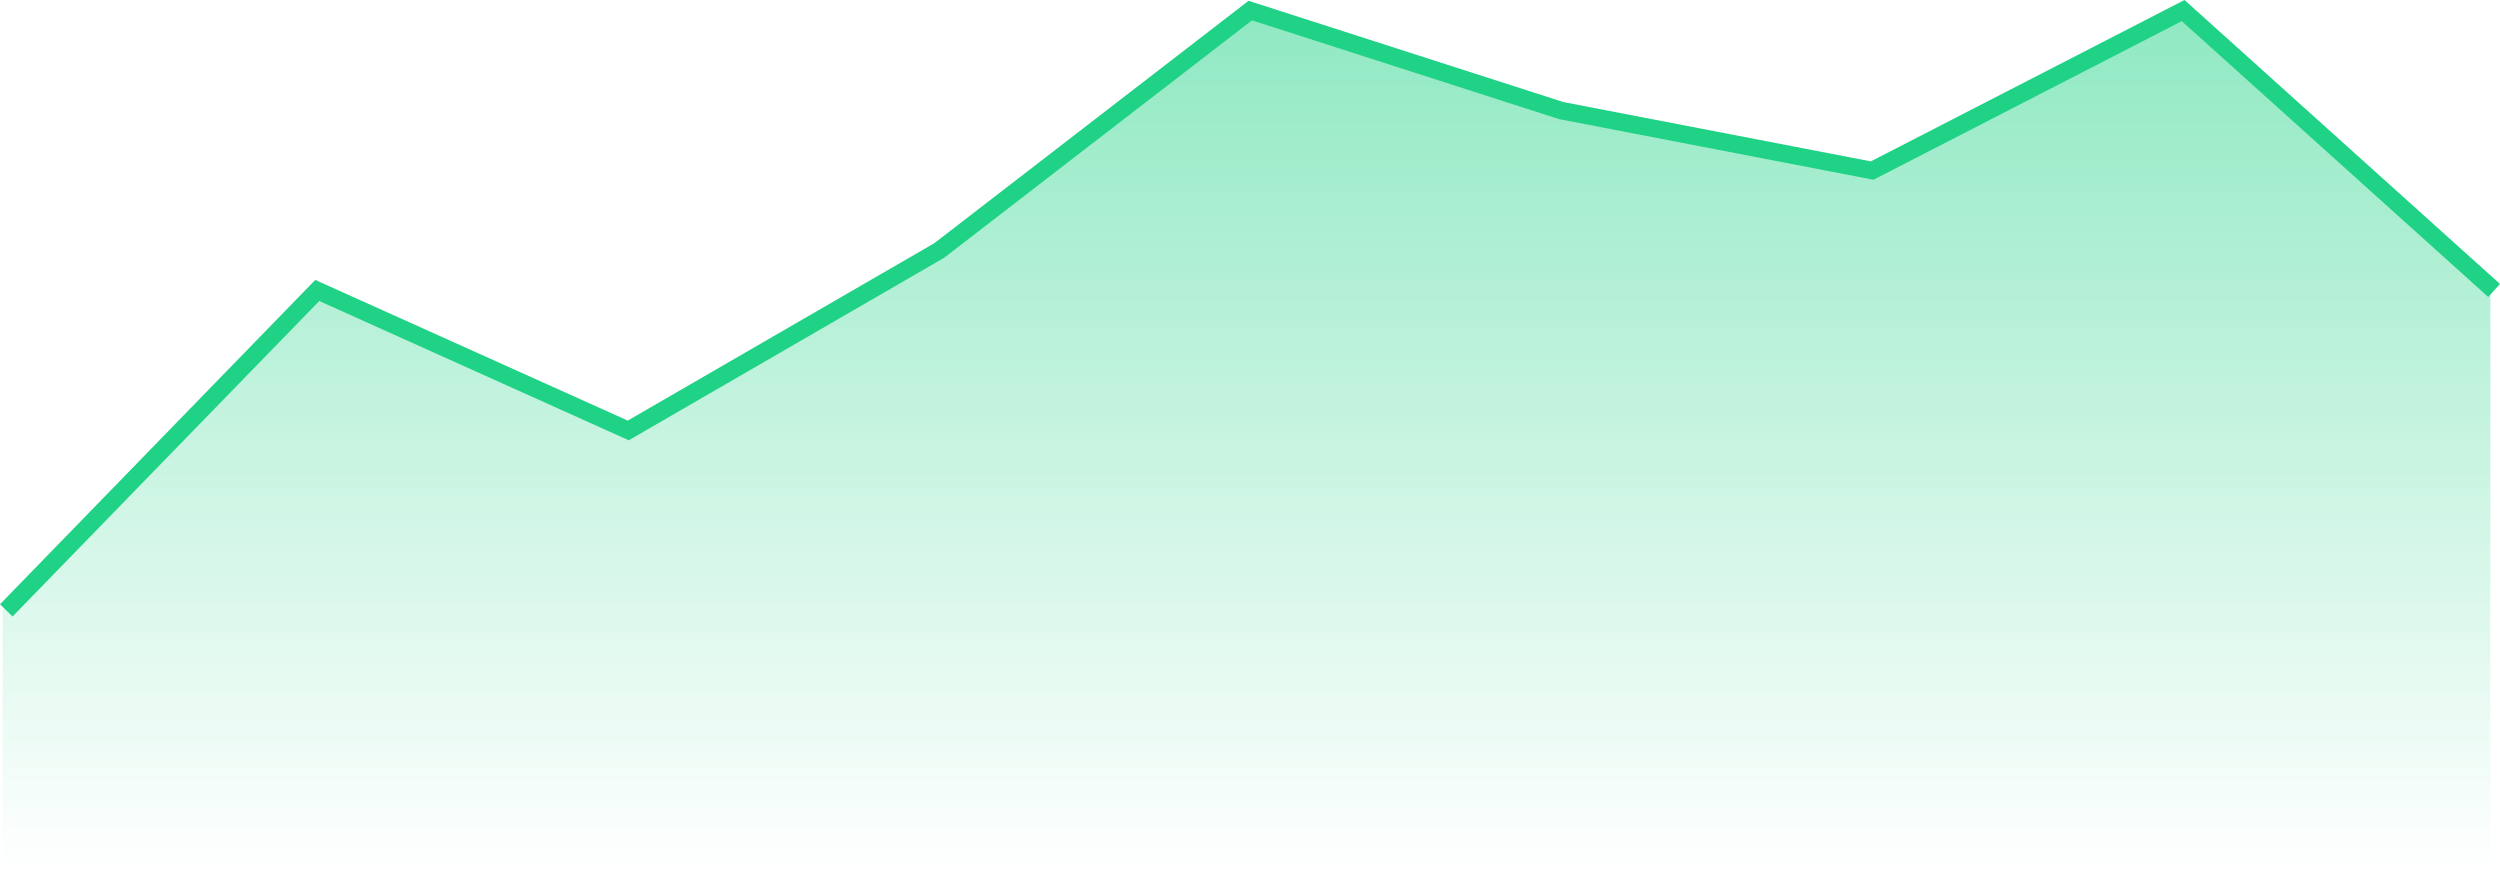 <svg xmlns="http://www.w3.org/2000/svg" xmlns:xlink="http://www.w3.org/1999/xlink" width="142.487" height="49.602" viewBox="0 0 142.487 49.602">
  <defs>
    <linearGradient id="linear-gradient" x1="0.5" y1="-1" x2="0.5" y2="1" gradientUnits="objectBoundingBox">
      <stop offset="0" stop-color="#1fd286"/>
      <stop offset="1" stop-color="#1fd286" stop-opacity="0"/>
    </linearGradient>
  </defs>
  <g id="Chart_" data-name="Chart " transform="translate(0.144 0.602)">
    <path id="Path_4_Copy_6" data-name="Path 4 Copy 6" d="M0,34.186,17.724,15.953,35.449,23.93,53.173,13.674,70.9,0,88.621,5.7l17.724,3.419L124.07,0l17.724,15.953V49H0Z" transform="translate(0 0)" fill="url(#linear-gradient)"/>
    <path id="Path_4_Copy_8" data-name="Path 4 Copy 8" d="M0,34.186,17.724,15.953,35.449,23.93,53.173,13.674,70.9,0,88.621,5.7l17.724,3.419L124.07,0l17.724,15.953" transform="translate(0.214 0)" fill="none" stroke="#1fd286" stroke-width="1"/>
  </g>
</svg>
